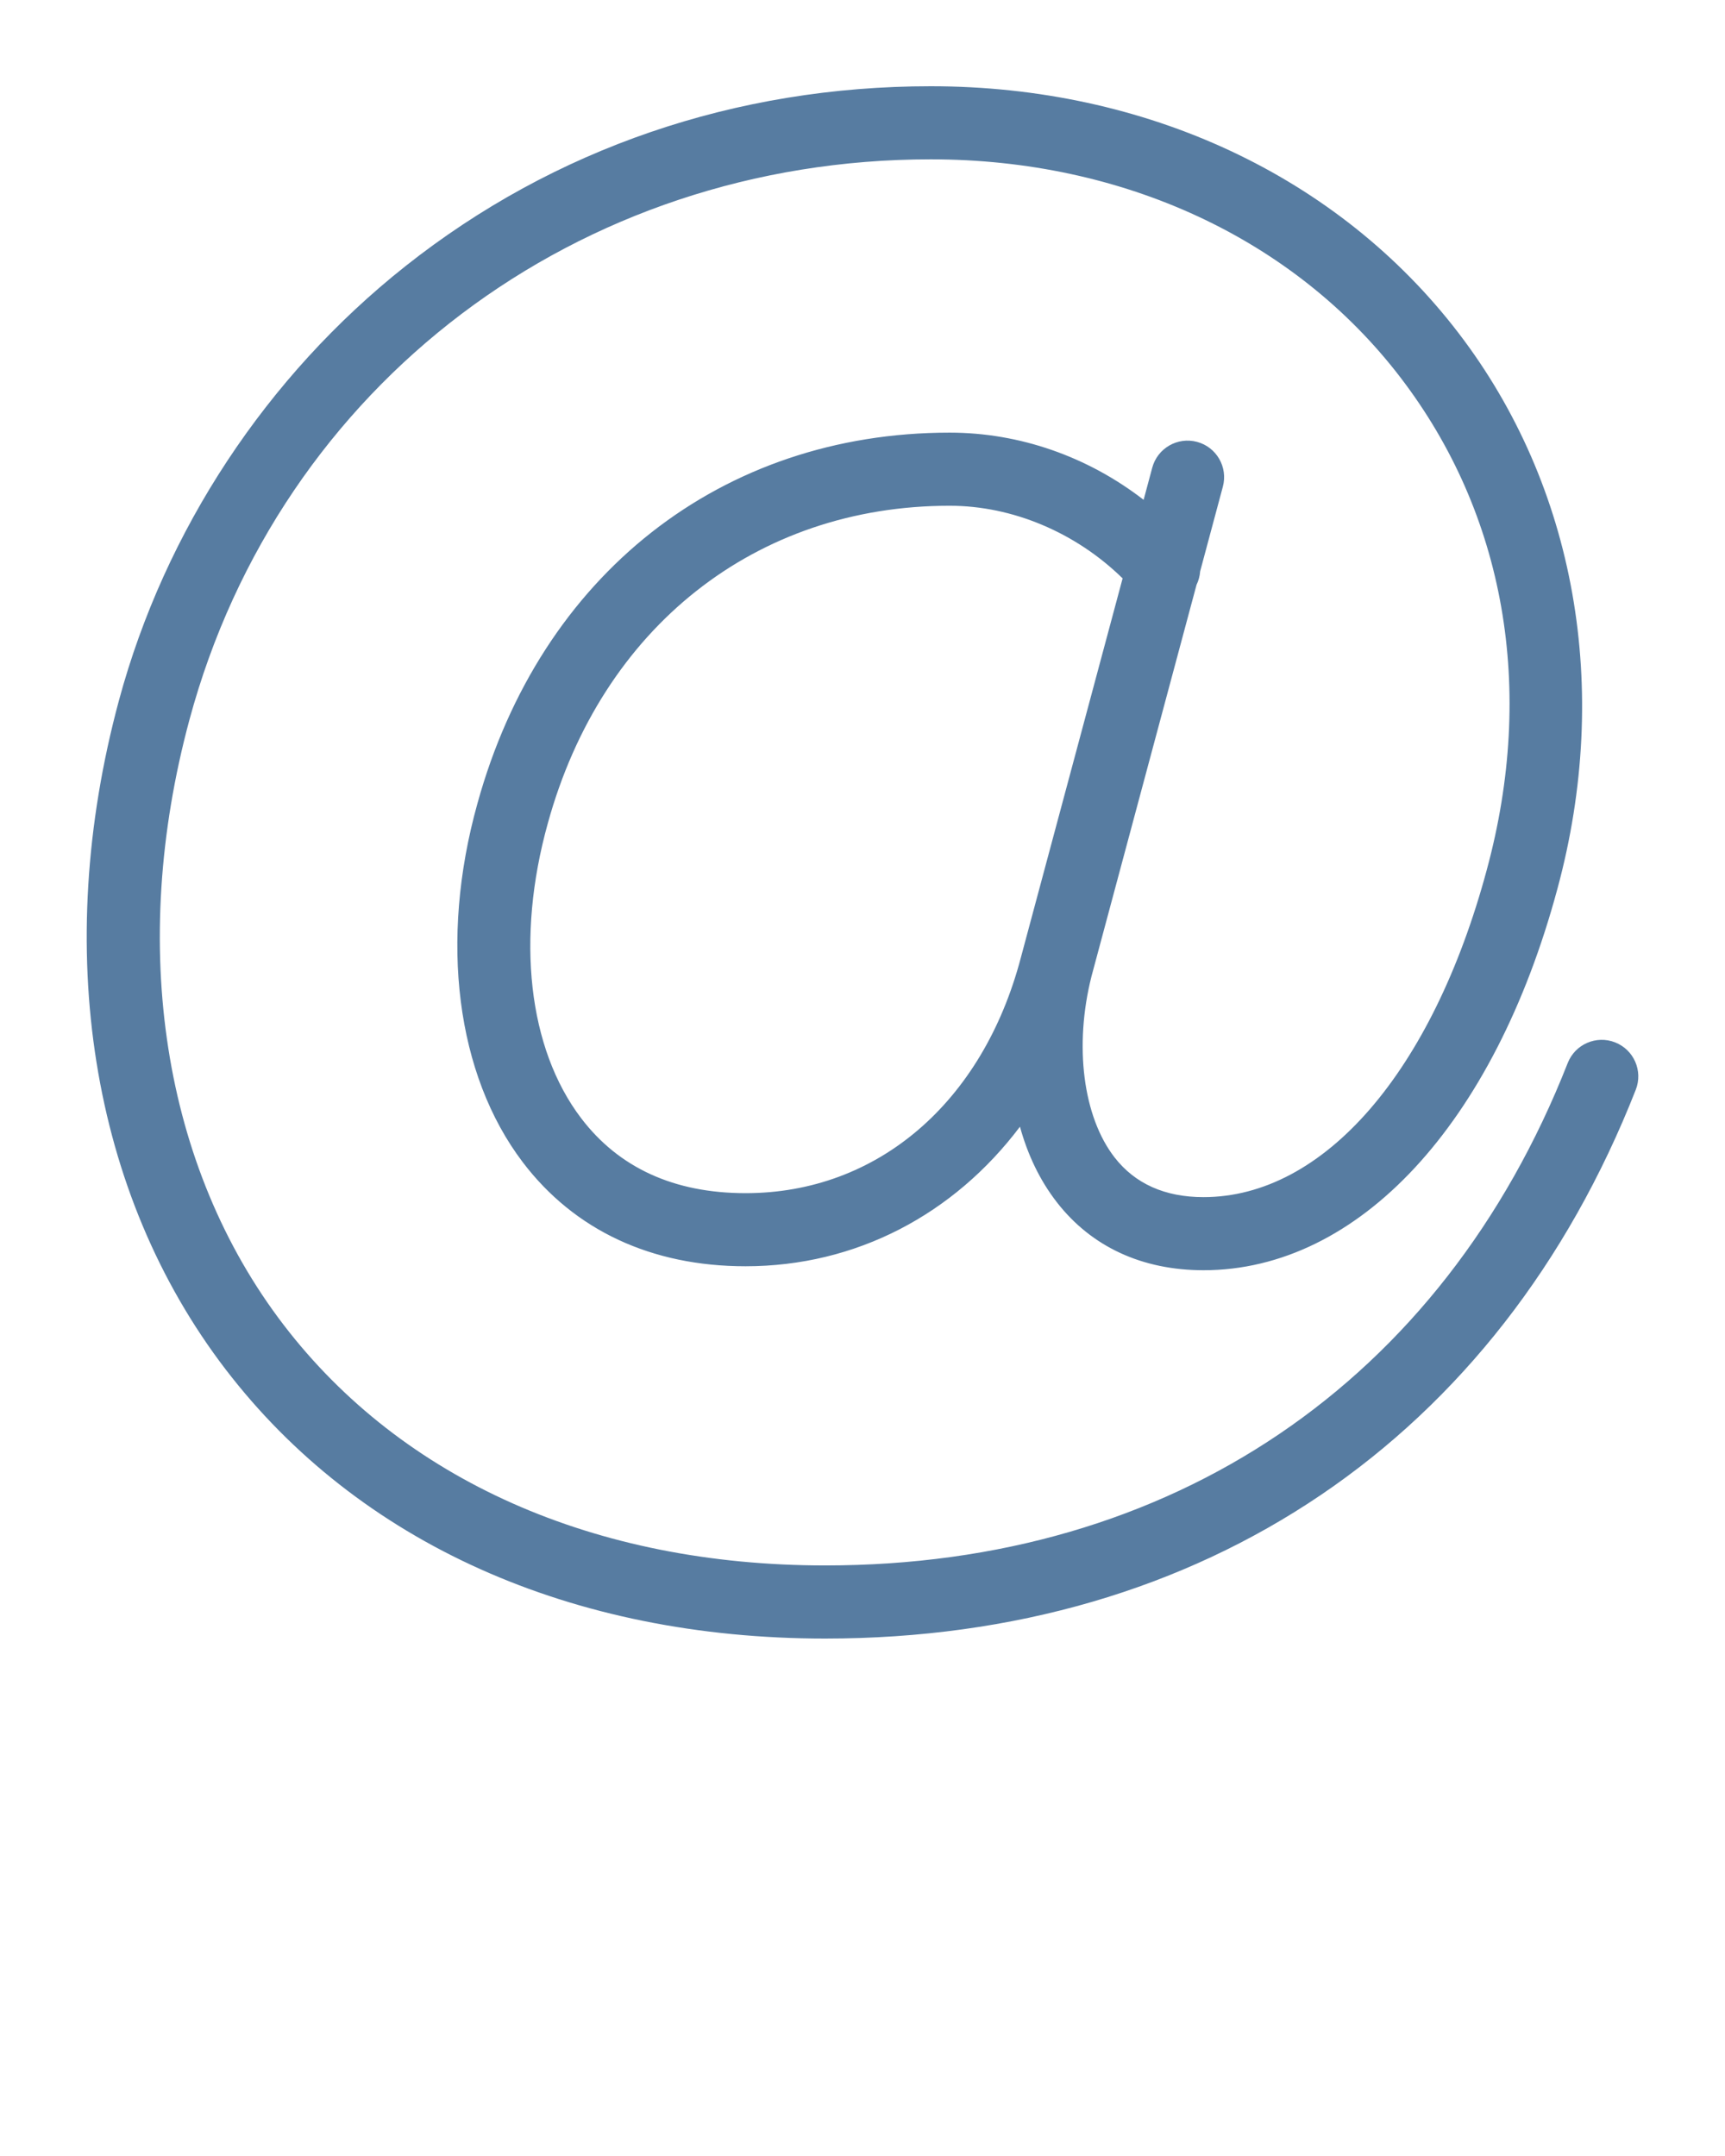 <svg xmlns="http://www.w3.org/2000/svg" xmlns:xlink="http://www.w3.org/1999/xlink" version="1.1" x="0px" y="0px" viewBox="0 0 100 125" enable-background="new 0 0 100 100" xml:space="preserve"><path fill="#577ca1" d="M47.837,95c-14.705,0-27.048-5.541-34.754-15.602C5.257,69.182,3.001,55.047,6.893,40.617  c2.664-9.866,8.564-18.812,16.615-25.189C32.119,8.606,42.647,5,53.956,5c12.486,0,23.641,5.218,30.602,14.316  c6.784,8.867,8.871,20.61,5.726,32.219c-3.671,13.637-11.531,22.11-20.515,22.11c-3.559,0-6.497-1.361-8.498-3.936  c-1.02-1.311-1.71-2.812-2.143-4.386c-3.834,5.088-9.501,8.092-15.907,8.092c-5.452,0-9.917-2.085-12.914-6.03  c-3.86-5.083-4.845-12.853-2.634-20.784c3.653-13.271,14.144-21.518,27.376-21.518c4.062,0,8.007,1.389,11.248,3.896l0.5-1.863  c0.304-1.13,1.466-1.8,2.597-1.497c1.13,0.303,1.801,1.466,1.497,2.596l-1.317,4.911c-0.02,0.269-0.089,0.533-0.209,0.779  l-6.087,22.69c-1.021,4.029-0.496,8.154,1.338,10.513c1.186,1.525,2.92,2.299,5.152,2.299c6.979,0,13.272-7.271,16.423-18.977  c2.84-10.48,1.063-20.614-5-28.539C75.039,13.85,65.112,9.238,53.956,9.238c-20.458,0-37.727,13.054-42.971,32.482  C7.439,54.866,9.43,67.66,16.448,76.821c6.886,8.99,18.034,13.94,31.39,13.94c20.083,0,35.773-10.617,43.044-29.129  c0.428-1.089,1.659-1.626,2.747-1.197c1.09,0.428,1.626,1.658,1.198,2.747C86.883,83.403,69.757,95,47.837,95z M55.05,29.322  c-11.241,0-20.166,7.055-23.292,18.41c-1.859,6.67-1.138,13.057,1.925,17.09c2.195,2.891,5.404,4.355,9.539,4.355  c7.626,0,13.74-5.232,15.958-13.656c0.002-0.007,0.003-0.013,0.005-0.02l5.894-21.968C62.37,30.879,58.7,29.322,55.05,29.322z"/></svg>
